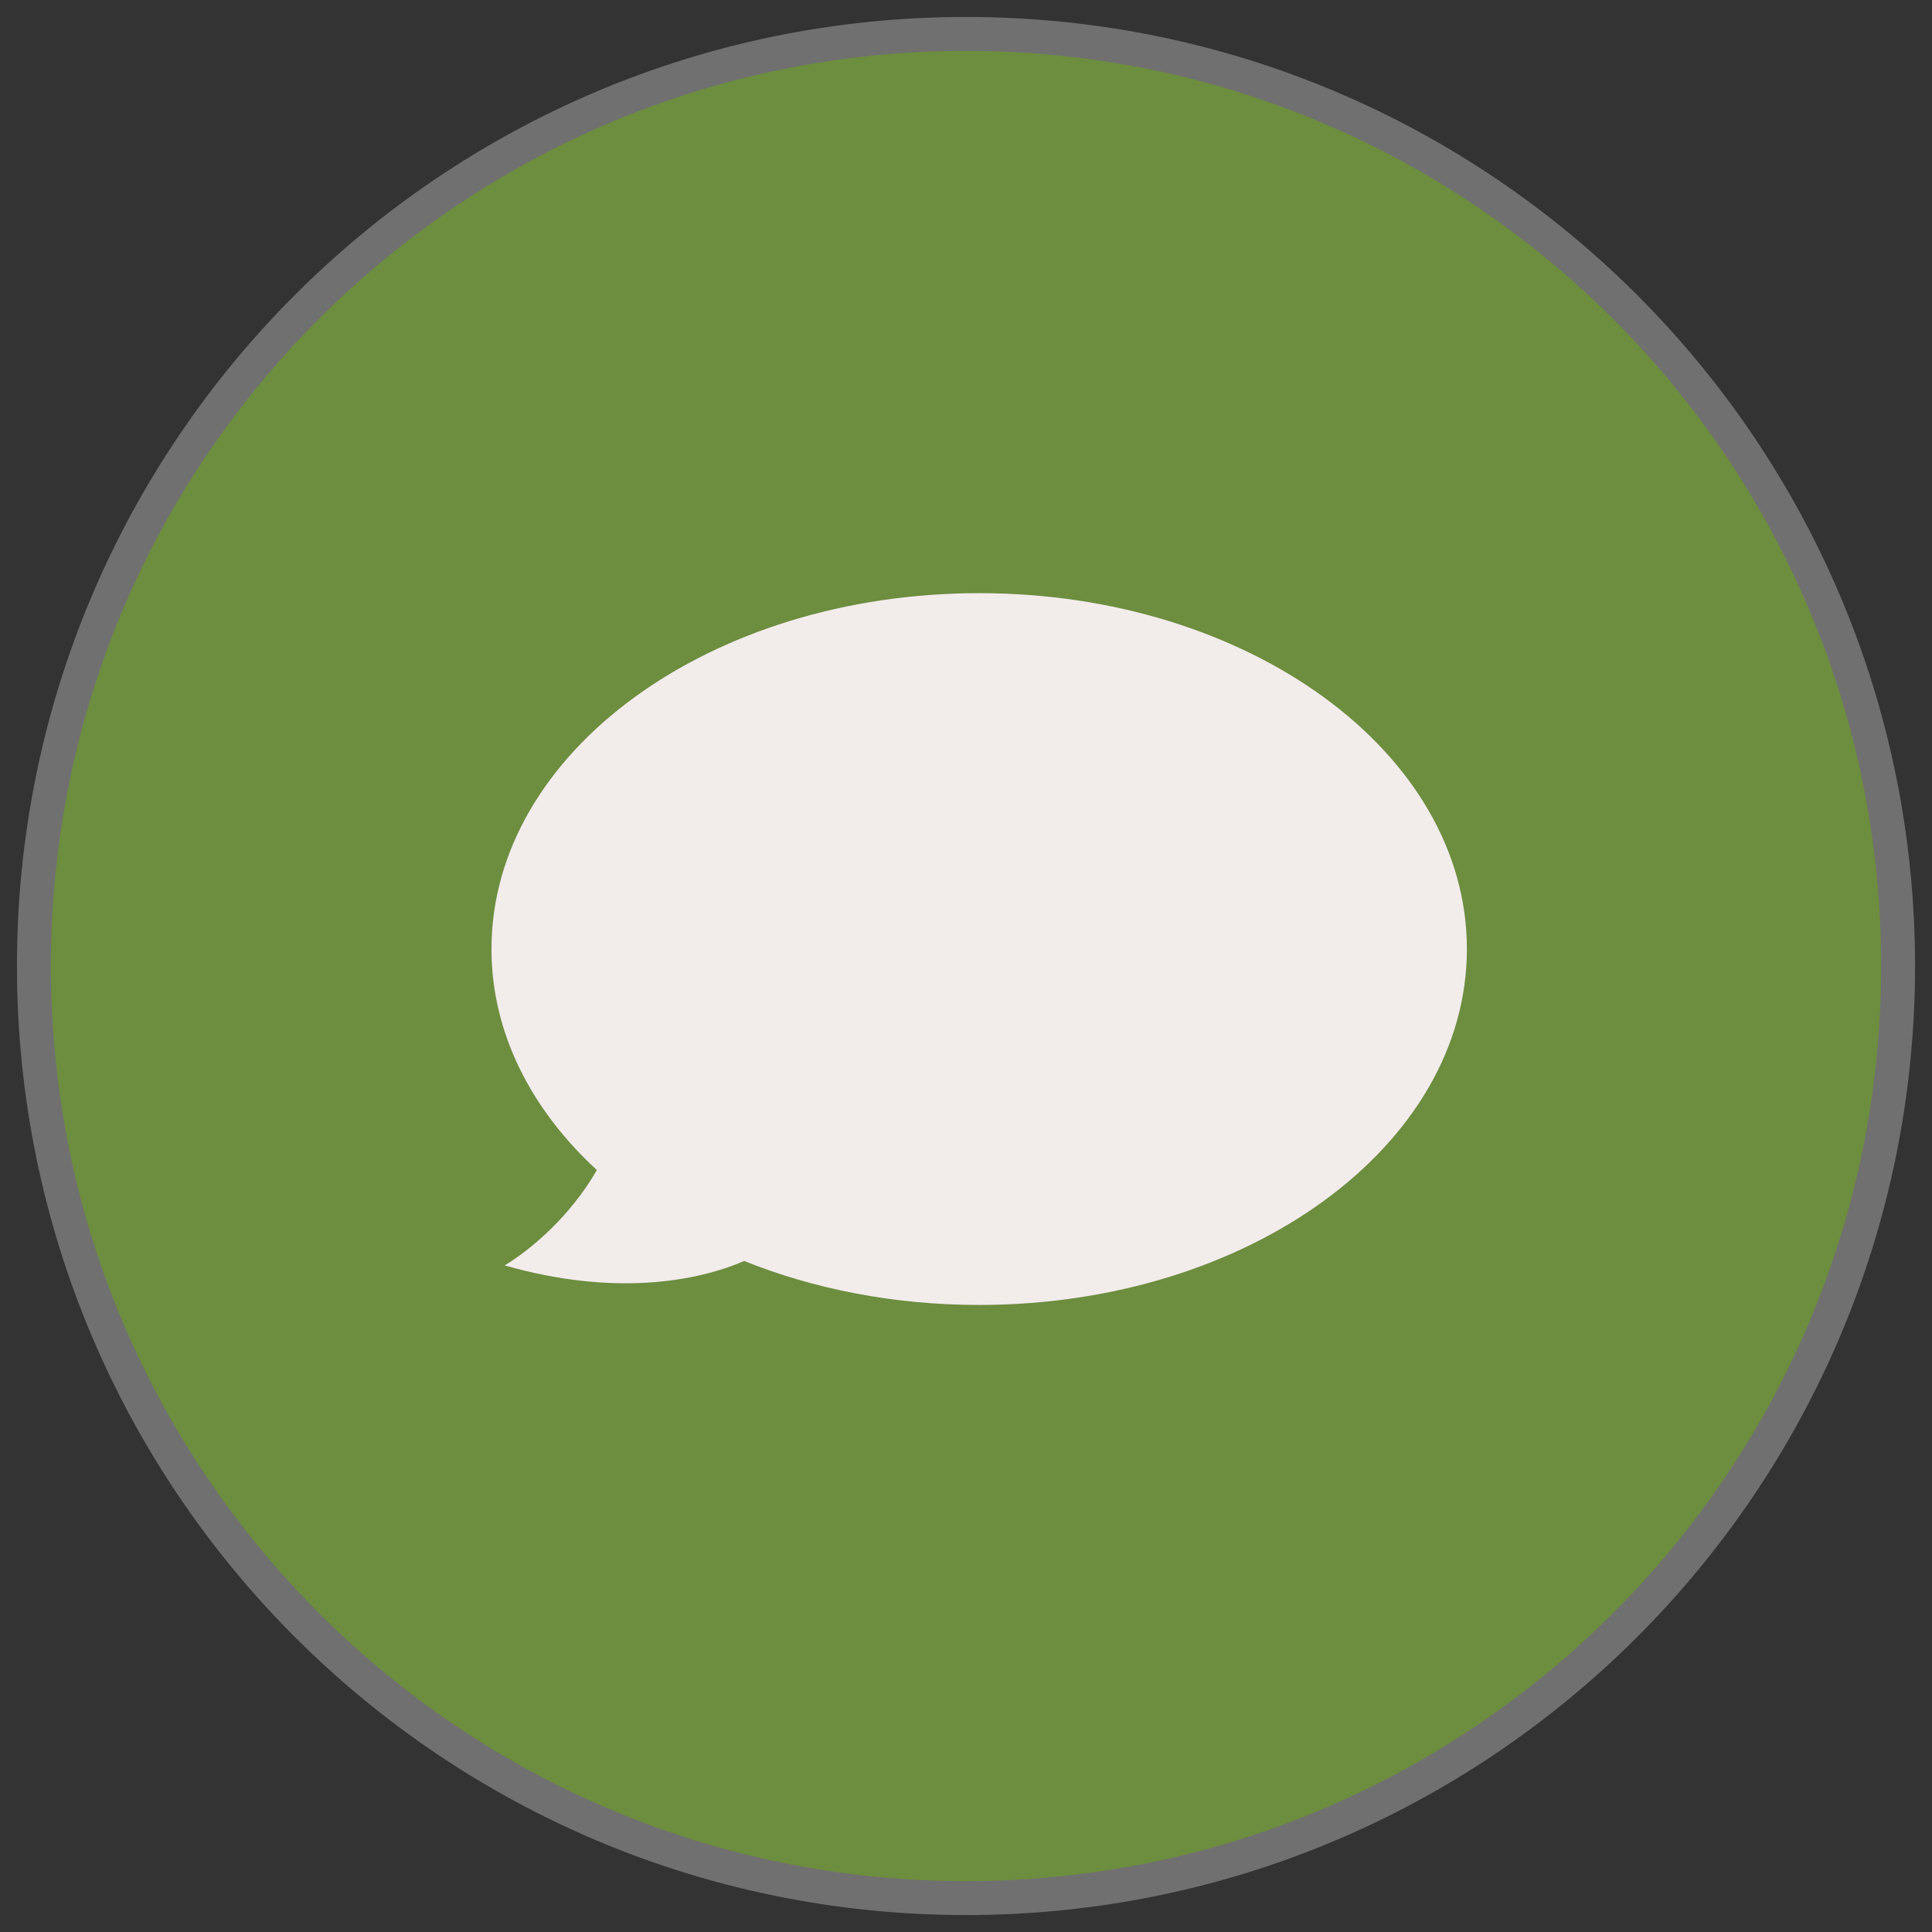 <svg width="57" height="57" viewBox="0 0 57 57" fill="none" xmlns="http://www.w3.org/2000/svg">
<rect x="0" y="0" width="57" height="57" fill="#333333" stroke="none"/>
<path d="M28.5 56C43.688 56 56 43.688 56 28.5C56 13.312 43.688 1 28.5 1C13.312 1 1 13.312 1 28.5C1 43.688 13.312 56 28.5 56Z" fill="#6D8D3F" stroke="#707070"/>
<path fill-rule="evenodd" clip-rule="evenodd" d="M28.889 38.5C36.836 38.5 43.278 33.799 43.278 28C43.278 22.201 36.836 17.5 28.889 17.5C20.942 17.5 14.5 22.201 14.5 28C14.5 30.463 15.663 32.729 17.609 34.52C16.827 35.888 15.649 36.877 14.889 37.333C18.115 38.255 20.545 37.811 21.956 37.203C24.013 38.03 26.375 38.5 28.889 38.5Z" fill="#F2ECEB"/>
</svg>
